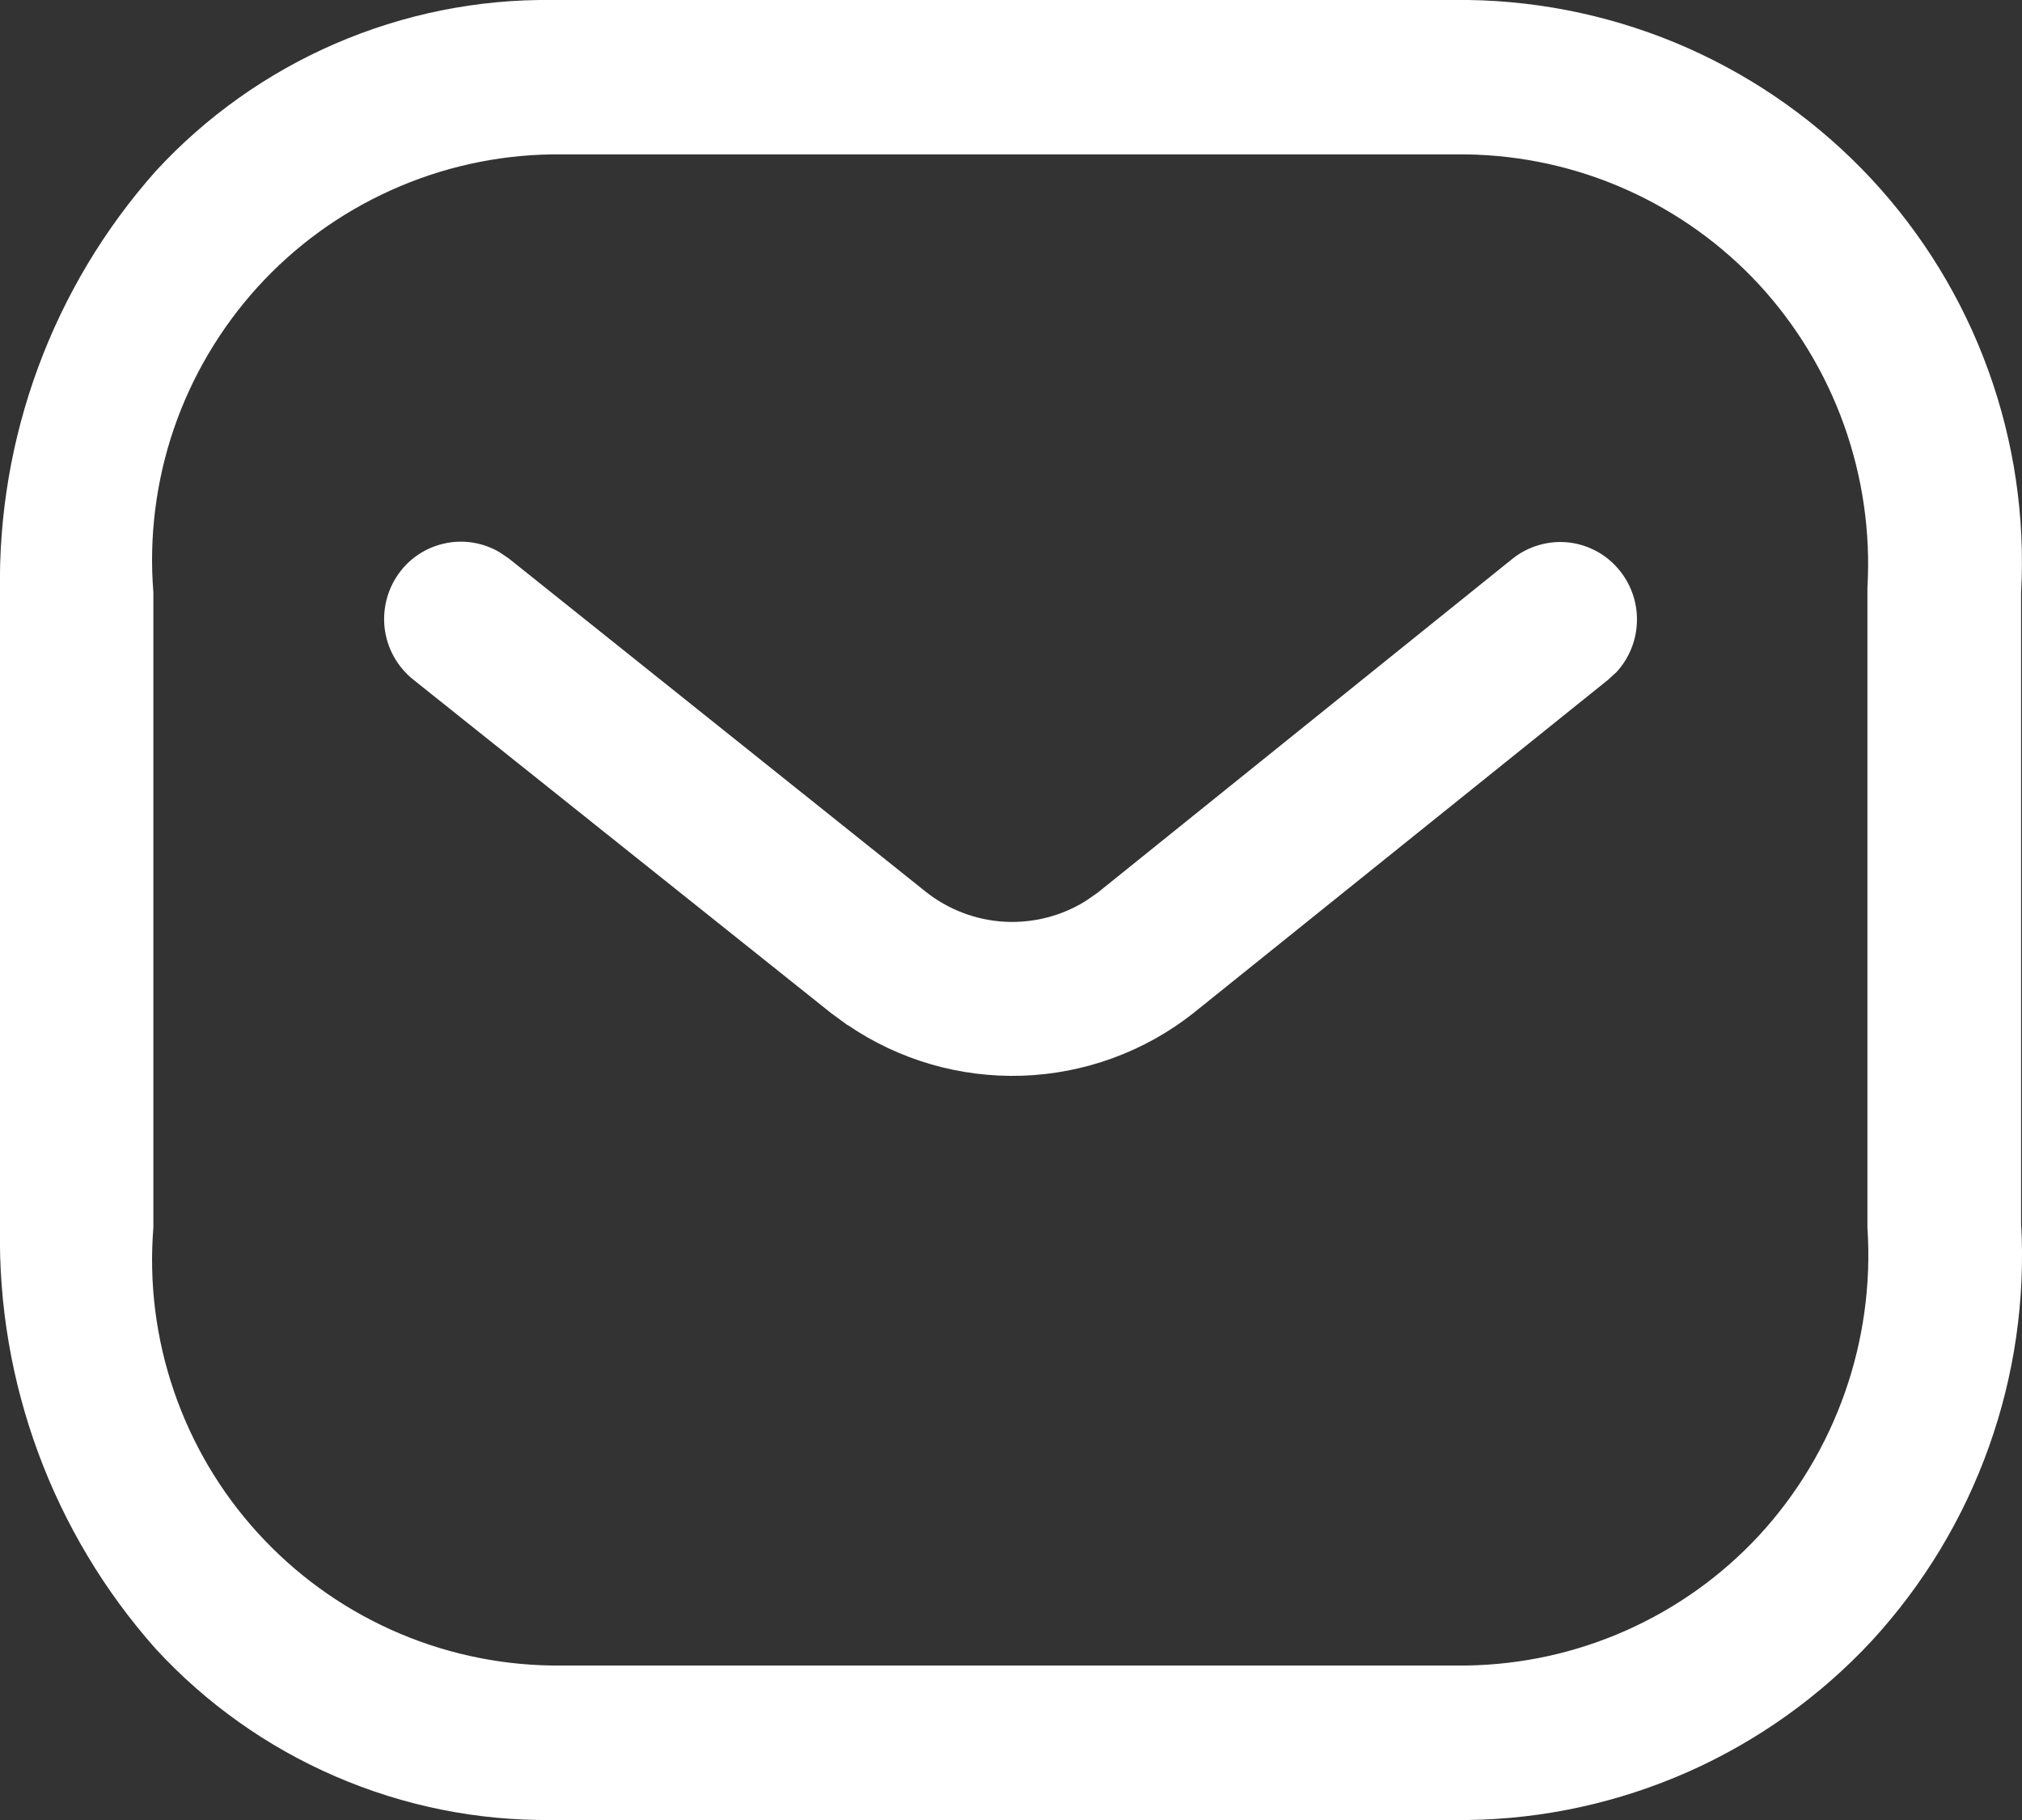 <svg width="20" height="18" viewBox="0 0 20 18" fill="none" xmlns="http://www.w3.org/2000/svg">
<rect x="0" y="0" width="20" height="18" fill="#333333" stroke="none"/>
<g clip-path="url(#clip0_13_24)">
<path d="M5.456 18C4.721 18.008 3.993 17.861 3.318 17.569C2.644 17.278 2.038 16.848 1.54 16.307C0.522 15.161 -0.027 13.674 3.59572e-06 12.141V5.859C-0.027 4.326 0.522 2.839 1.54 1.693C2.038 1.152 2.644 0.722 3.318 0.431C3.993 0.139 4.721 -0.008 5.456 -3.86714e-06H14.525C15.273 0.011 16.012 0.173 16.696 0.476C17.38 0.78 17.995 1.218 18.506 1.765C19.016 2.312 19.411 2.957 19.666 3.661C19.921 4.364 20.032 5.112 19.991 5.859V12.096C20.034 12.848 19.926 13.602 19.672 14.311C19.419 15.021 19.025 15.672 18.515 16.227C18.003 16.778 17.384 17.219 16.697 17.524C16.009 17.828 15.267 17.991 14.515 18H5.456ZM1.517 5.859V12.141C1.473 12.688 1.542 13.238 1.72 13.757C1.897 14.276 2.179 14.754 2.548 15.159C2.917 15.565 3.365 15.891 3.865 16.117C4.365 16.343 4.906 16.464 5.455 16.472H14.507C15.051 16.464 15.588 16.346 16.085 16.125C16.583 15.904 17.03 15.584 17.4 15.185C17.776 14.777 18.064 14.296 18.248 13.773C18.432 13.25 18.508 12.694 18.471 12.141V5.814C18.503 5.268 18.424 4.72 18.24 4.205C18.056 3.69 17.77 3.217 17.399 2.814C17.029 2.415 16.581 2.095 16.084 1.874C15.586 1.652 15.049 1.535 14.505 1.527H5.456C4.907 1.535 4.366 1.656 3.866 1.882C3.366 2.107 2.917 2.433 2.548 2.839C2.179 3.246 1.897 3.723 1.719 4.242C1.542 4.762 1.473 5.312 1.517 5.859V5.859ZM8.382 10.138L8.221 10.02L4.086 6.72C3.928 6.593 3.827 6.409 3.804 6.208C3.782 6.007 3.839 5.805 3.964 5.646C4.076 5.503 4.237 5.405 4.416 5.371C4.594 5.336 4.78 5.368 4.937 5.459L5.031 5.522L9.16 8.822C9.382 8.997 9.653 9.1 9.936 9.116C10.219 9.131 10.5 9.06 10.74 8.91L10.858 8.828L14.958 5.528C15.036 5.465 15.125 5.419 15.221 5.391C15.316 5.363 15.417 5.354 15.516 5.365C15.615 5.376 15.711 5.407 15.798 5.455C15.885 5.503 15.962 5.569 16.024 5.647C16.138 5.79 16.198 5.97 16.191 6.153C16.185 6.337 16.113 6.512 15.989 6.647L15.906 6.723L11.8 10.023C11.317 10.403 10.725 10.618 10.111 10.639C9.496 10.659 8.892 10.484 8.384 10.137L8.382 10.138Z" fill="white"/>
</g>
<defs>
<clipPath id="clip0_13_24">
<rect width="20" height="18" fill="white"/>
</clipPath>
</defs>
</svg>
